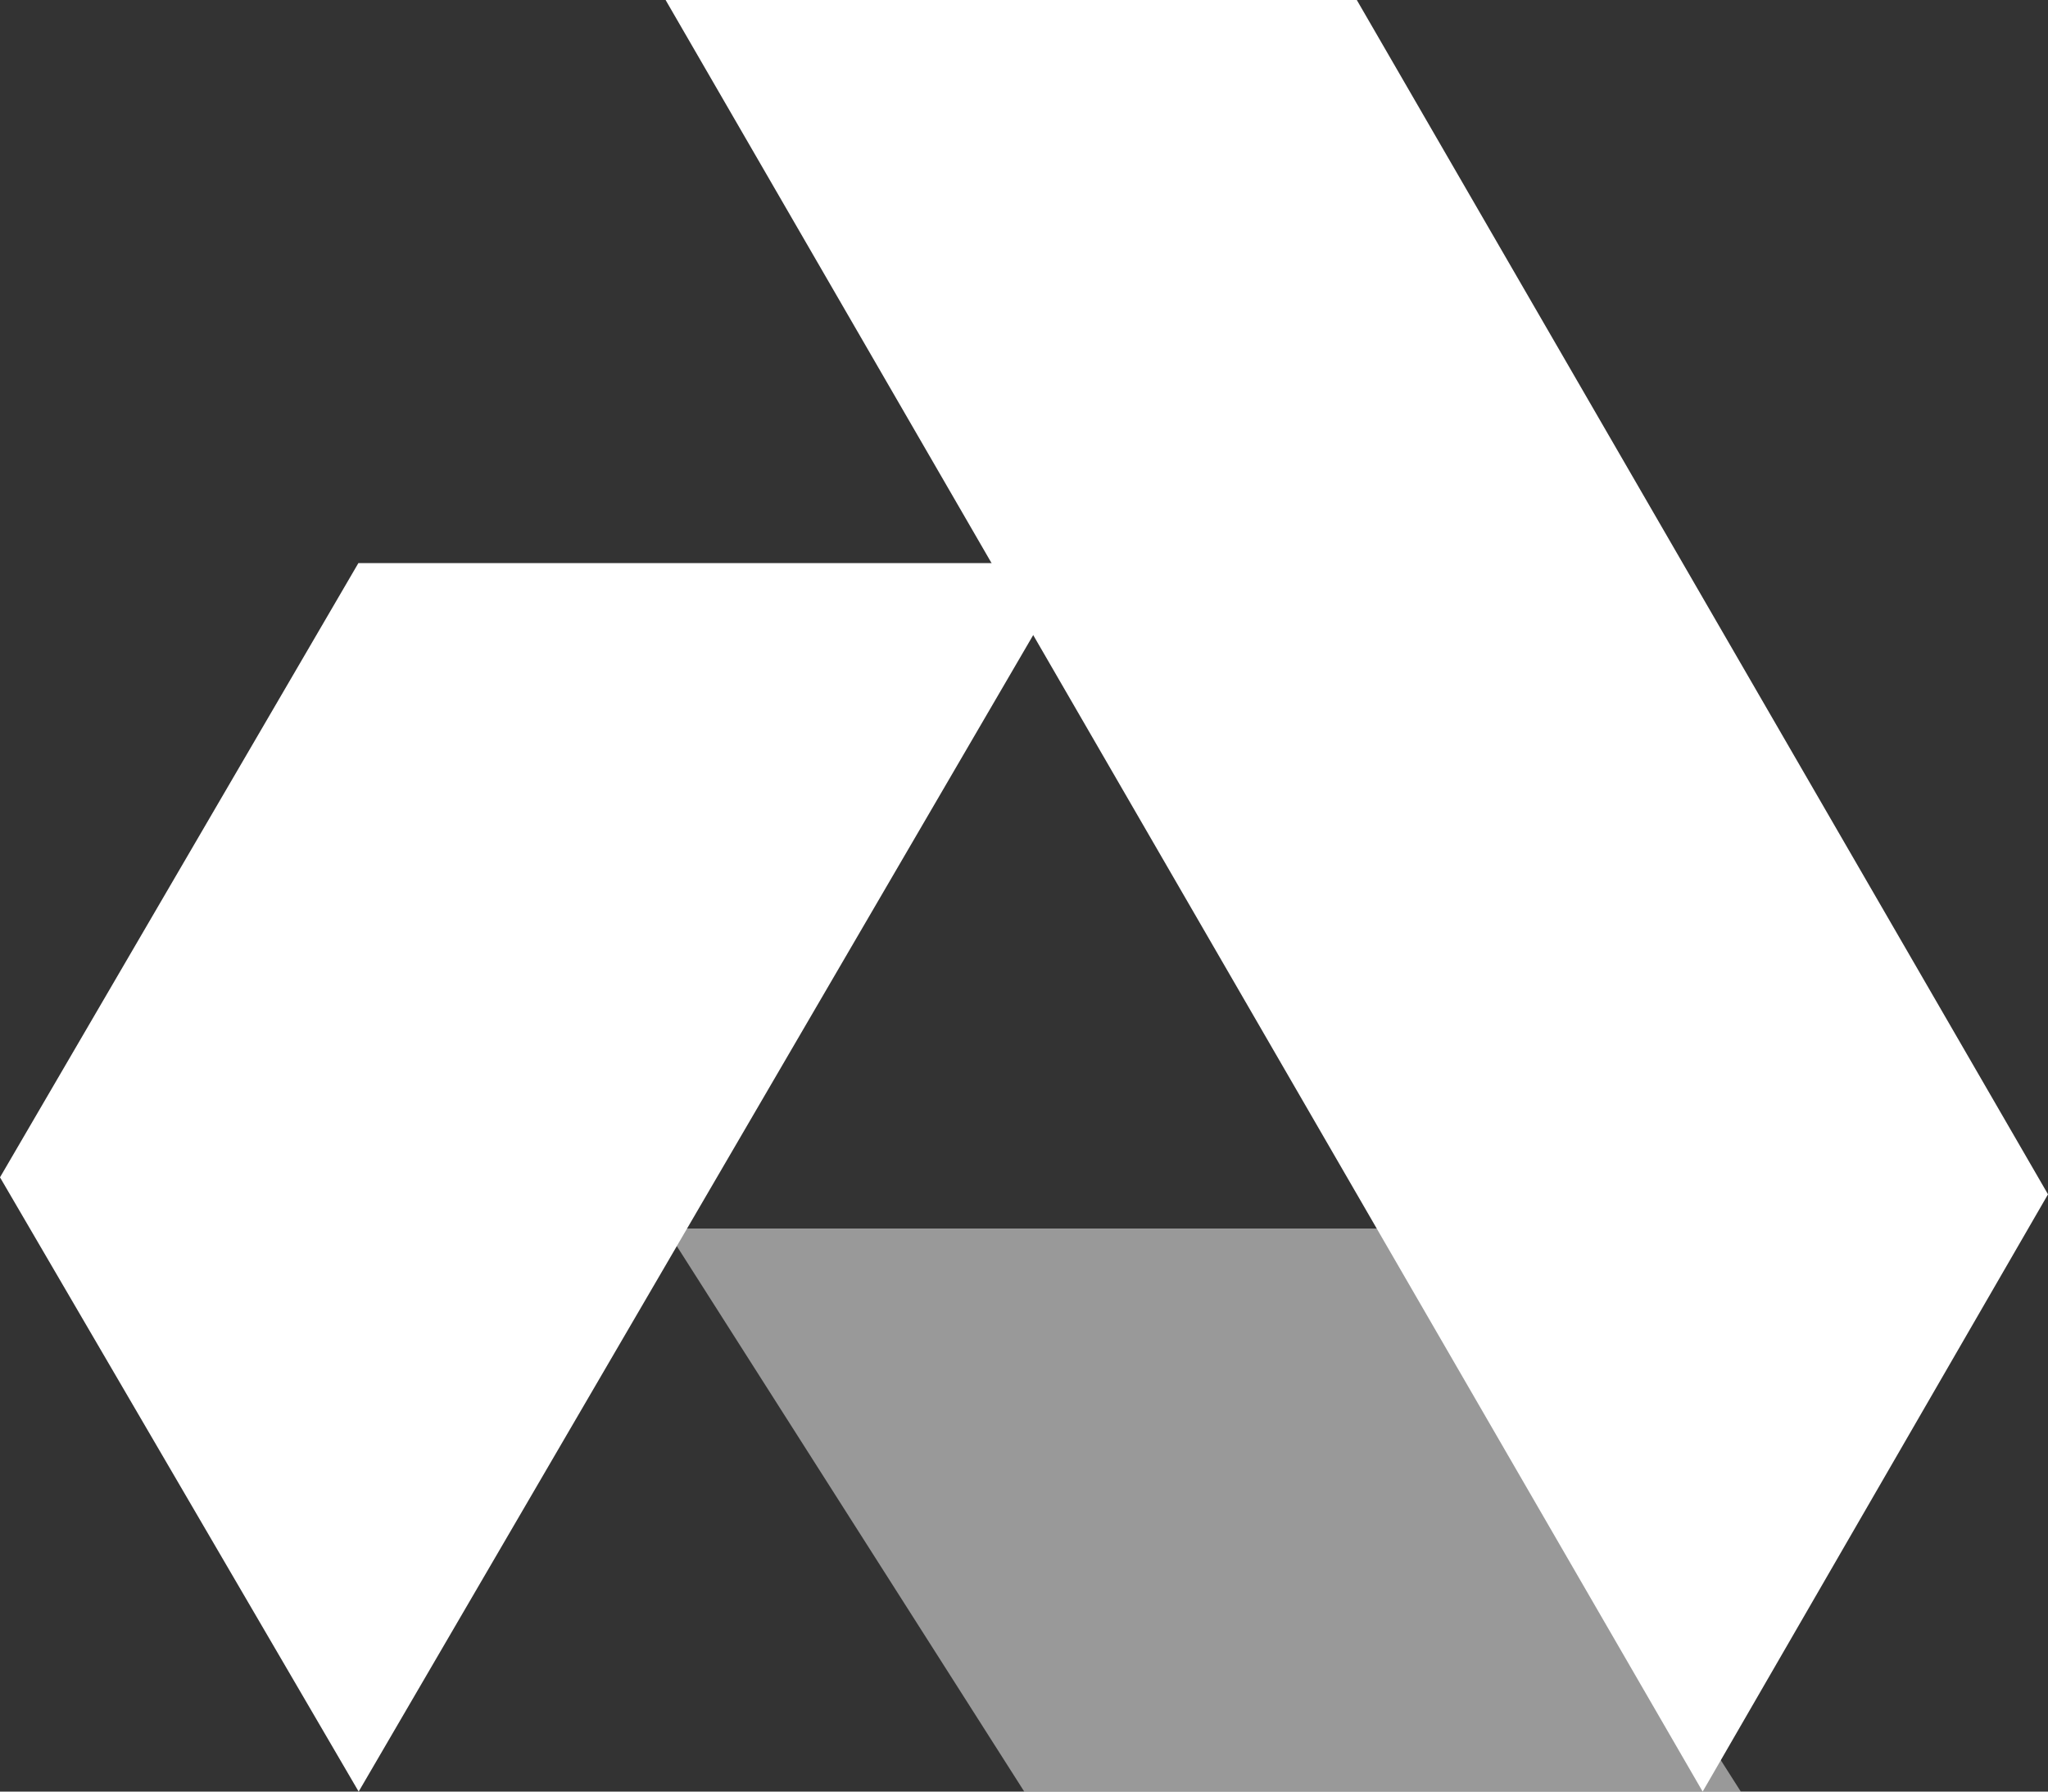 <svg viewBox="0 0 80 70" xmlns="http://www.w3.org/2000/svg" fill-rule="evenodd" clip-rule="evenodd" stroke-linejoin="round" stroke-miterlimit="2">
    <rect x="0" y="0" width="80" height="70" fill="#333333" stroke="none"/>
    <path d="M26 0l40.51 70L80 46.664 53 0H26z" fill="#fff" fill-rule="nonzero" />
    <path d="M26 48l14.01 22H68L54.01 48H26z" fill="#fff" fill-rule="nonzero" opacity="0.5" />
    <path d="M14 22L0 46l14.01 24L42 22H14z" fill="#fff" fill-rule="nonzero" />
</svg>